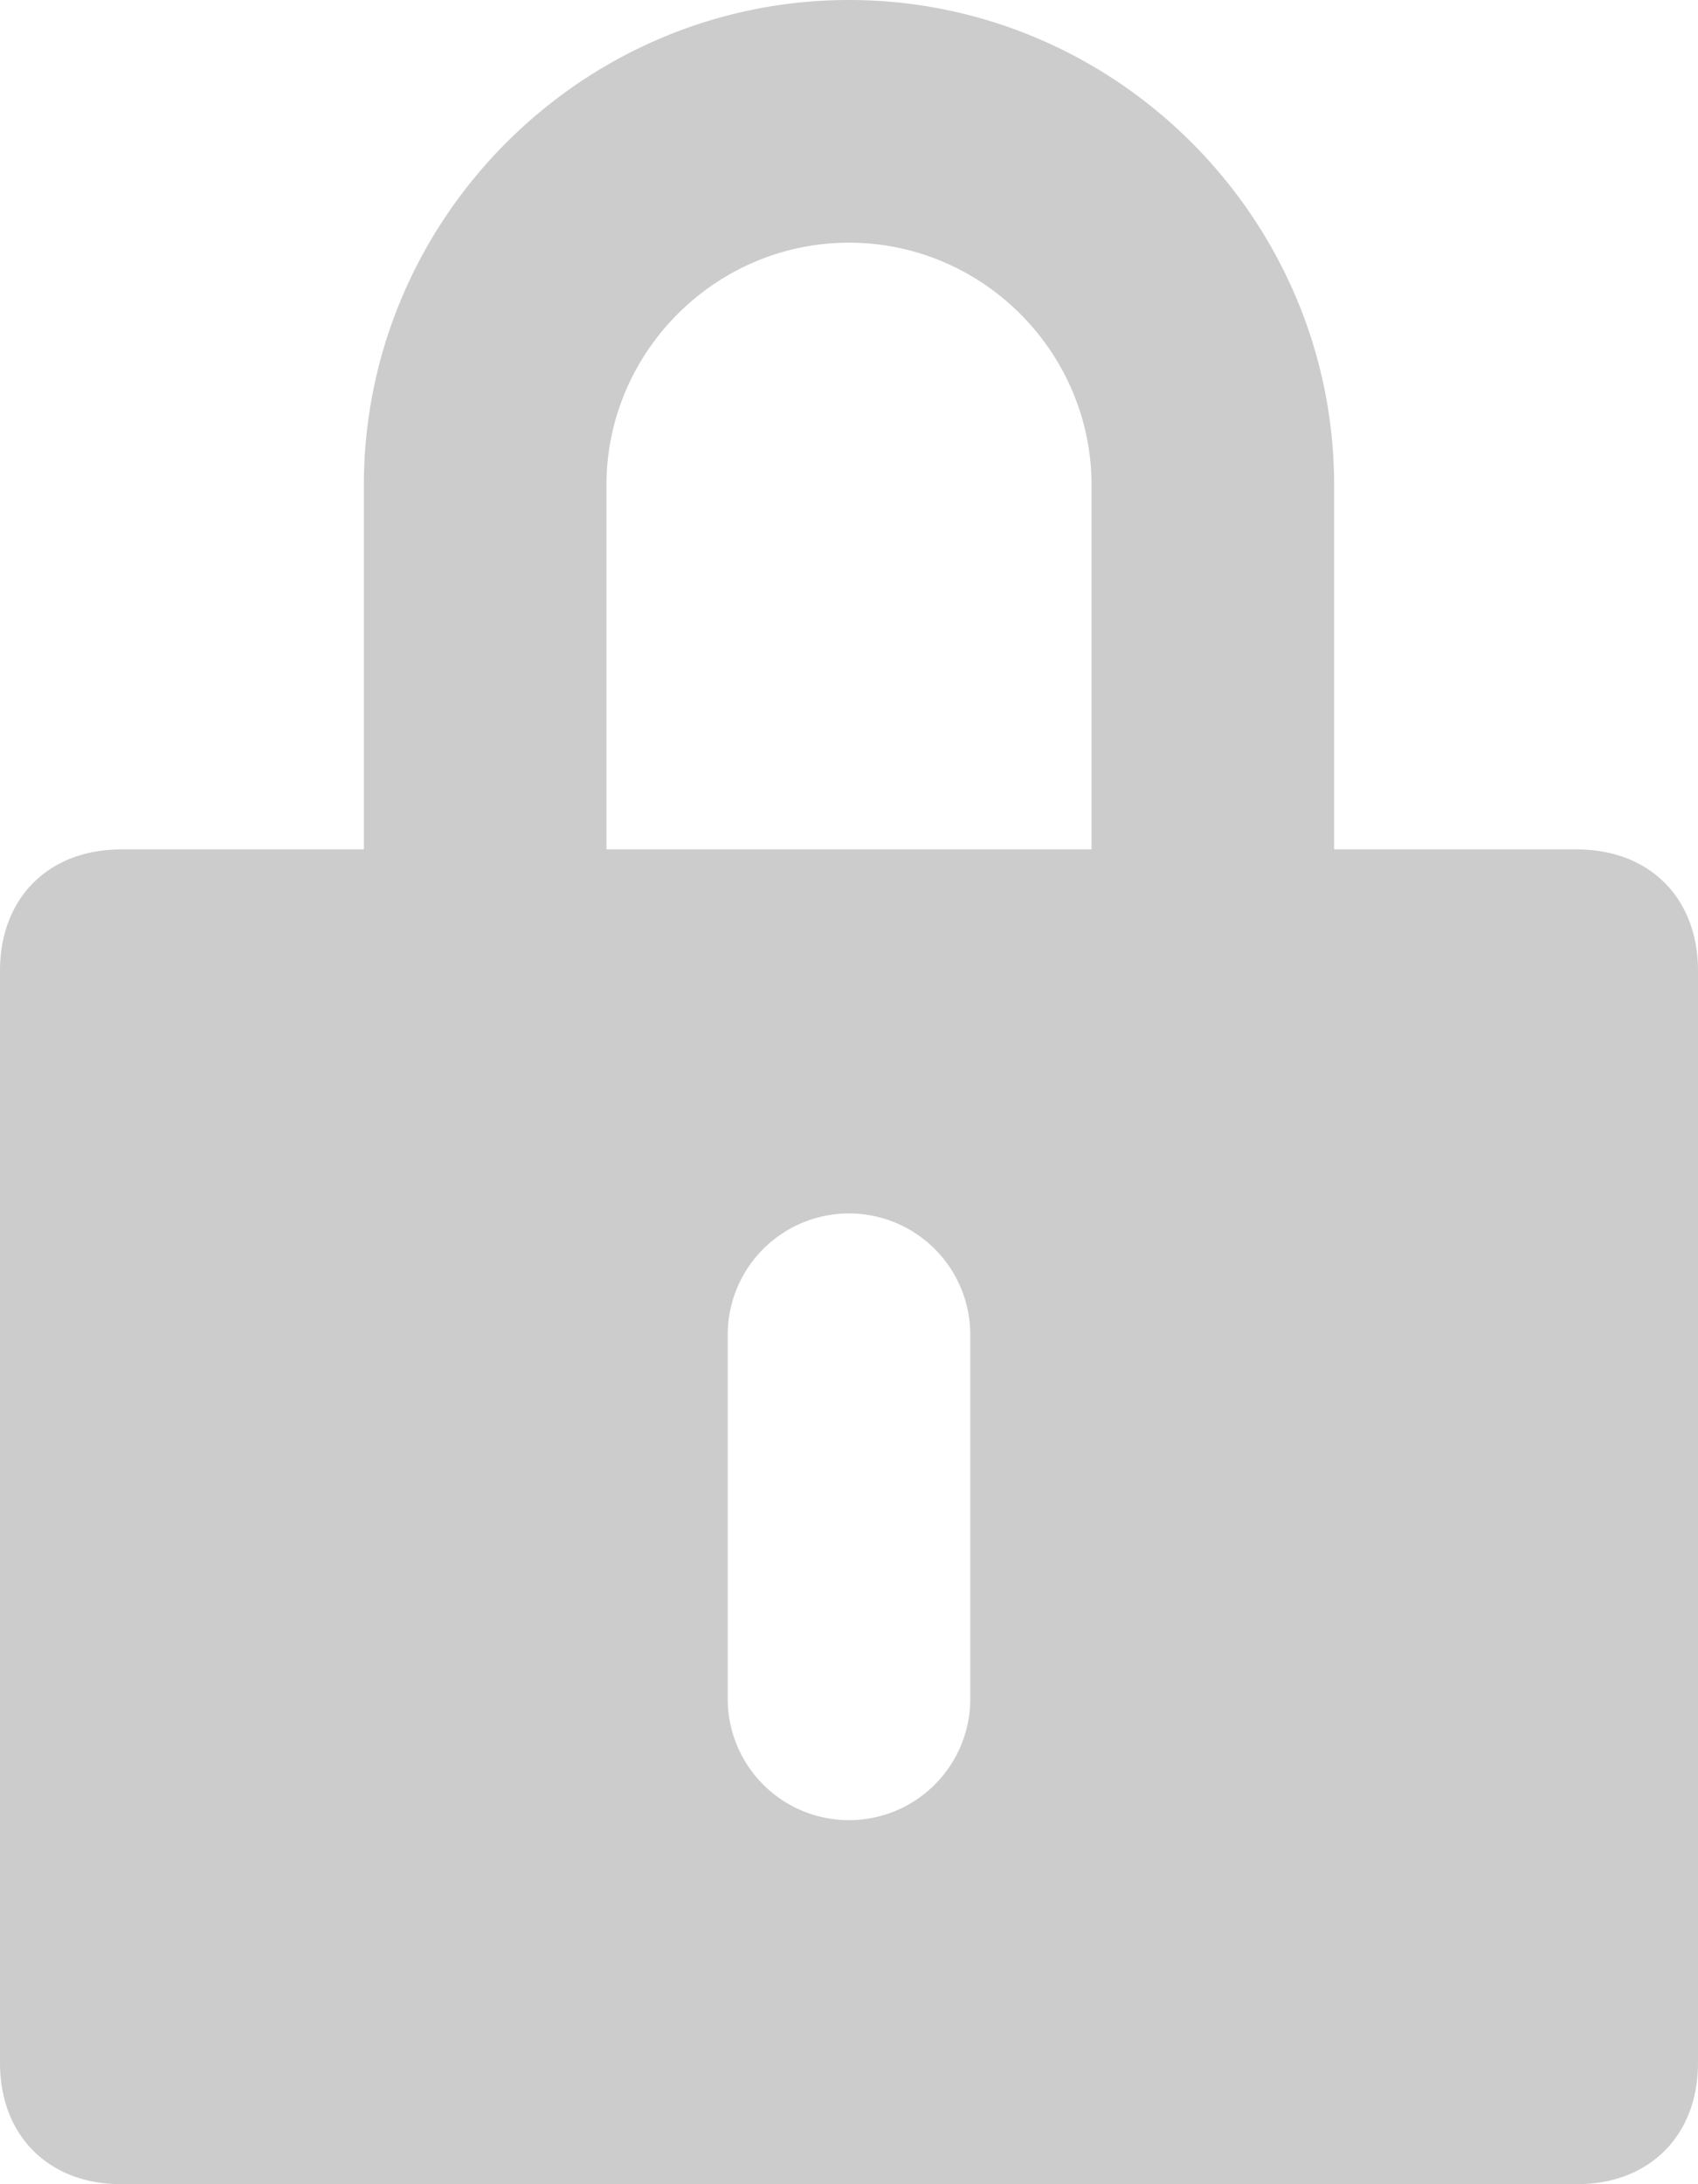<svg xmlns="http://www.w3.org/2000/svg" width="14" height="18">
    <path fill="#CCC" fill-rule="evenodd" d="M13 18H1c-.6 0-1-.4-1-1V8c0-.6.4-1 1-1h2V4c0-2.2 1.8-4 4-4s4 1.8 4 4v3h2c.6 0 1 .4 1 1v9c0 .6-.4 1-1 1zm-7-4a1 1 0 0 0 2 0v-3a1 1 0 0 0-2 0v3zM9 4c0-1.1-.9-2-2-2s-2 .9-2 2v3h4V4z"/>
</svg>

